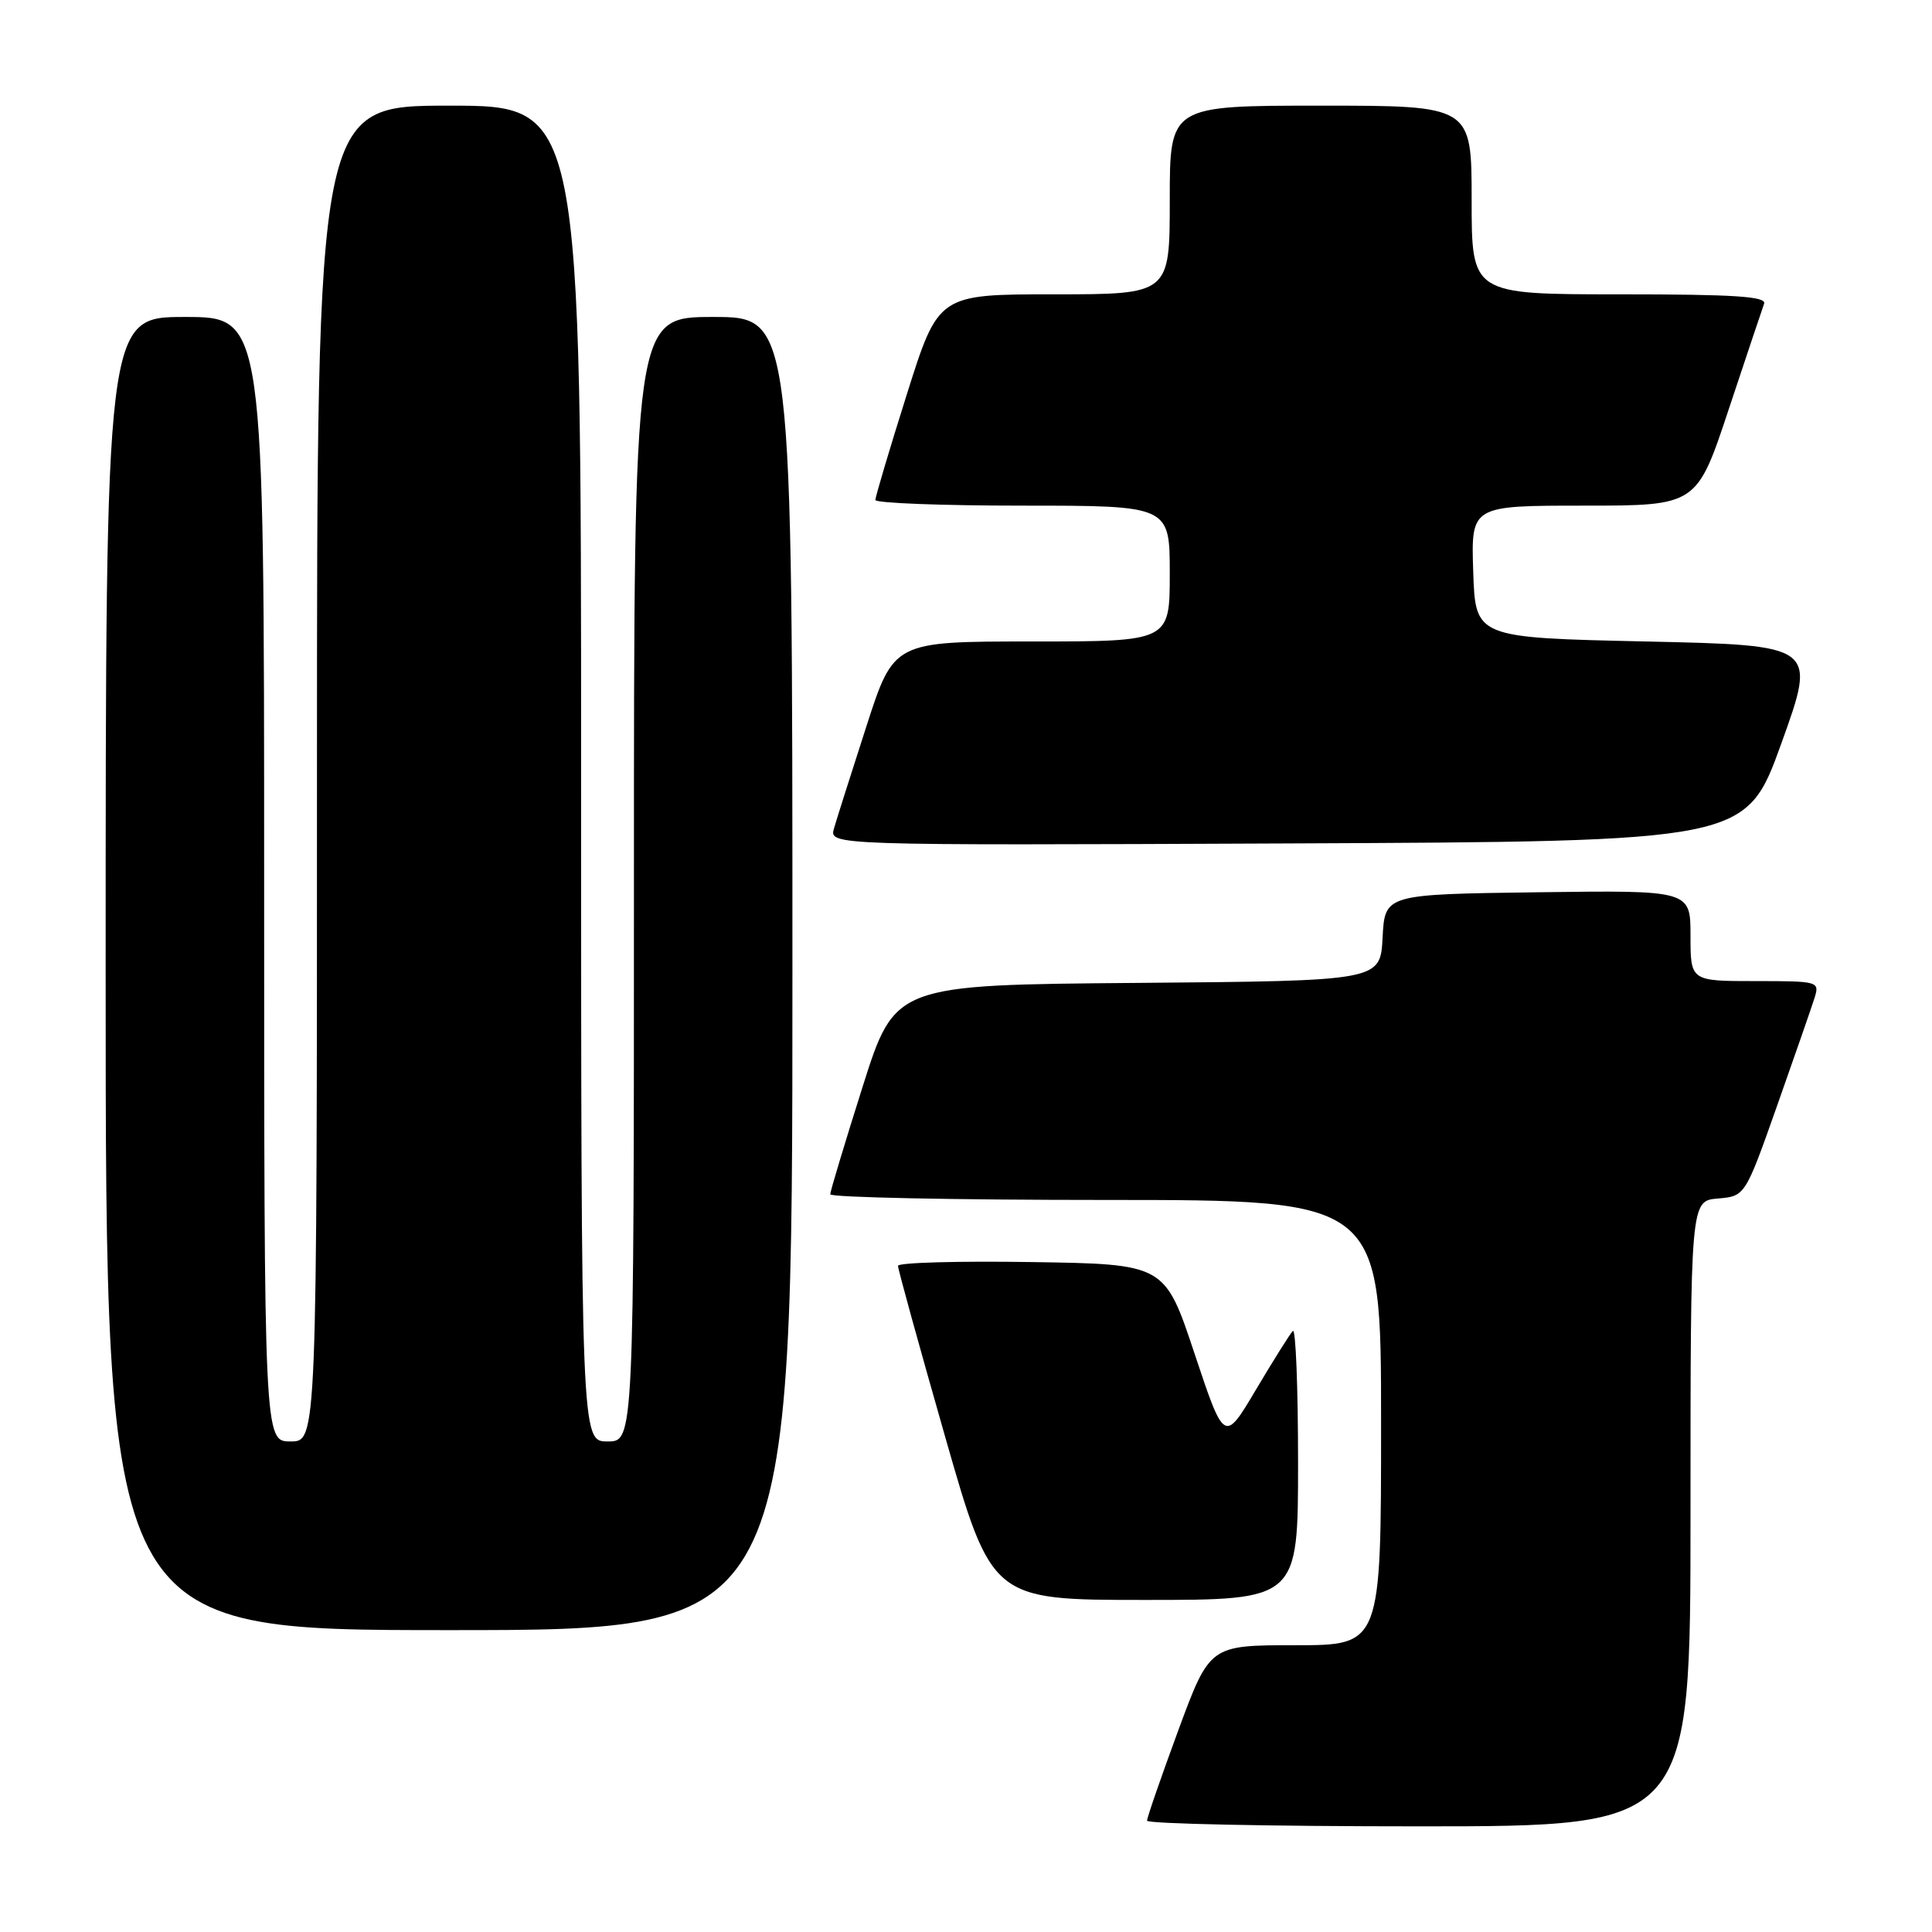 <?xml version="1.0" encoding="UTF-8" standalone="no"?>
<!DOCTYPE svg PUBLIC "-//W3C//DTD SVG 1.1//EN" "http://www.w3.org/Graphics/SVG/1.1/DTD/svg11.dtd" >
<svg xmlns="http://www.w3.org/2000/svg" xmlns:xlink="http://www.w3.org/1999/xlink" version="1.1" viewBox="0 0 256 256">
 <g >
 <path fill="currentColor"
d=" M 224.00 200.56 C 224.00 159.12 224.00 159.12 227.62 158.81 C 231.24 158.50 231.24 158.50 235.48 146.50 C 237.81 139.90 240.04 133.49 240.43 132.25 C 241.12 130.04 240.99 130.00 232.57 130.00 C 224.00 130.00 224.00 130.00 224.00 123.98 C 224.00 117.96 224.00 117.96 203.75 118.23 C 183.50 118.50 183.50 118.50 183.20 124.24 C 182.90 129.97 182.90 129.97 150.74 130.24 C 118.58 130.50 118.58 130.50 114.30 144.00 C 111.95 151.43 110.02 157.84 110.01 158.25 C 110.01 158.66 126.42 159.00 146.50 159.00 C 183.00 159.00 183.00 159.00 183.00 188.50 C 183.00 218.00 183.00 218.00 171.65 218.00 C 160.30 218.00 160.30 218.00 156.14 229.25 C 153.86 235.44 151.99 240.84 151.99 241.25 C 152.00 241.66 168.20 242.00 188.00 242.00 C 224.00 242.00 224.00 242.00 224.00 200.56 Z  M 105.00 129.00 C 105.00 42.00 105.00 42.00 94.50 42.00 C 84.00 42.00 84.00 42.00 84.00 116.50 C 84.00 191.00 84.00 191.00 80.50 191.00 C 77.00 191.00 77.00 191.00 77.00 102.50 C 77.00 14.00 77.00 14.00 59.50 14.00 C 42.00 14.00 42.00 14.00 42.00 102.50 C 42.00 191.00 42.00 191.00 38.50 191.00 C 35.00 191.00 35.00 191.00 35.00 116.50 C 35.00 42.00 35.00 42.00 24.50 42.00 C 14.00 42.00 14.00 42.00 14.00 129.00 C 14.00 216.00 14.00 216.00 59.50 216.00 C 105.00 216.00 105.00 216.00 105.00 129.00 Z  M 172.00 193.83 C 172.00 183.84 171.69 175.98 171.31 176.35 C 170.94 176.73 168.74 180.23 166.43 184.12 C 162.23 191.20 162.23 191.20 158.28 179.35 C 154.34 167.50 154.34 167.50 136.67 167.23 C 126.95 167.08 118.99 167.30 118.99 167.73 C 118.98 168.15 121.78 178.29 125.20 190.25 C 131.42 212.00 131.42 212.00 151.71 212.00 C 172.00 212.00 172.00 212.00 172.00 193.83 Z  M 236.04 98.50 C 240.72 85.50 240.72 85.50 218.11 85.00 C 195.50 84.50 195.50 84.50 195.21 75.75 C 194.92 67.00 194.92 67.00 209.88 67.00 C 224.83 67.00 224.83 67.00 229.06 54.25 C 231.39 47.24 233.50 40.94 233.75 40.25 C 234.11 39.28 229.87 39.00 214.61 39.00 C 195.00 39.00 195.00 39.00 195.00 26.50 C 195.00 14.00 195.00 14.00 175.00 14.00 C 155.00 14.00 155.00 14.00 155.00 26.50 C 155.00 39.00 155.00 39.00 139.67 39.00 C 124.34 39.00 124.34 39.00 120.16 52.25 C 117.86 59.54 115.99 65.84 115.99 66.25 C 116.00 66.66 124.78 67.00 135.50 67.00 C 155.00 67.00 155.00 67.00 155.00 76.00 C 155.00 85.00 155.00 85.00 136.72 85.00 C 118.43 85.00 118.43 85.00 114.80 96.25 C 112.80 102.44 110.87 108.52 110.51 109.76 C 109.86 112.02 109.86 112.02 170.61 111.76 C 231.35 111.50 231.35 111.50 236.04 98.50 Z "/>
</g>
</svg>